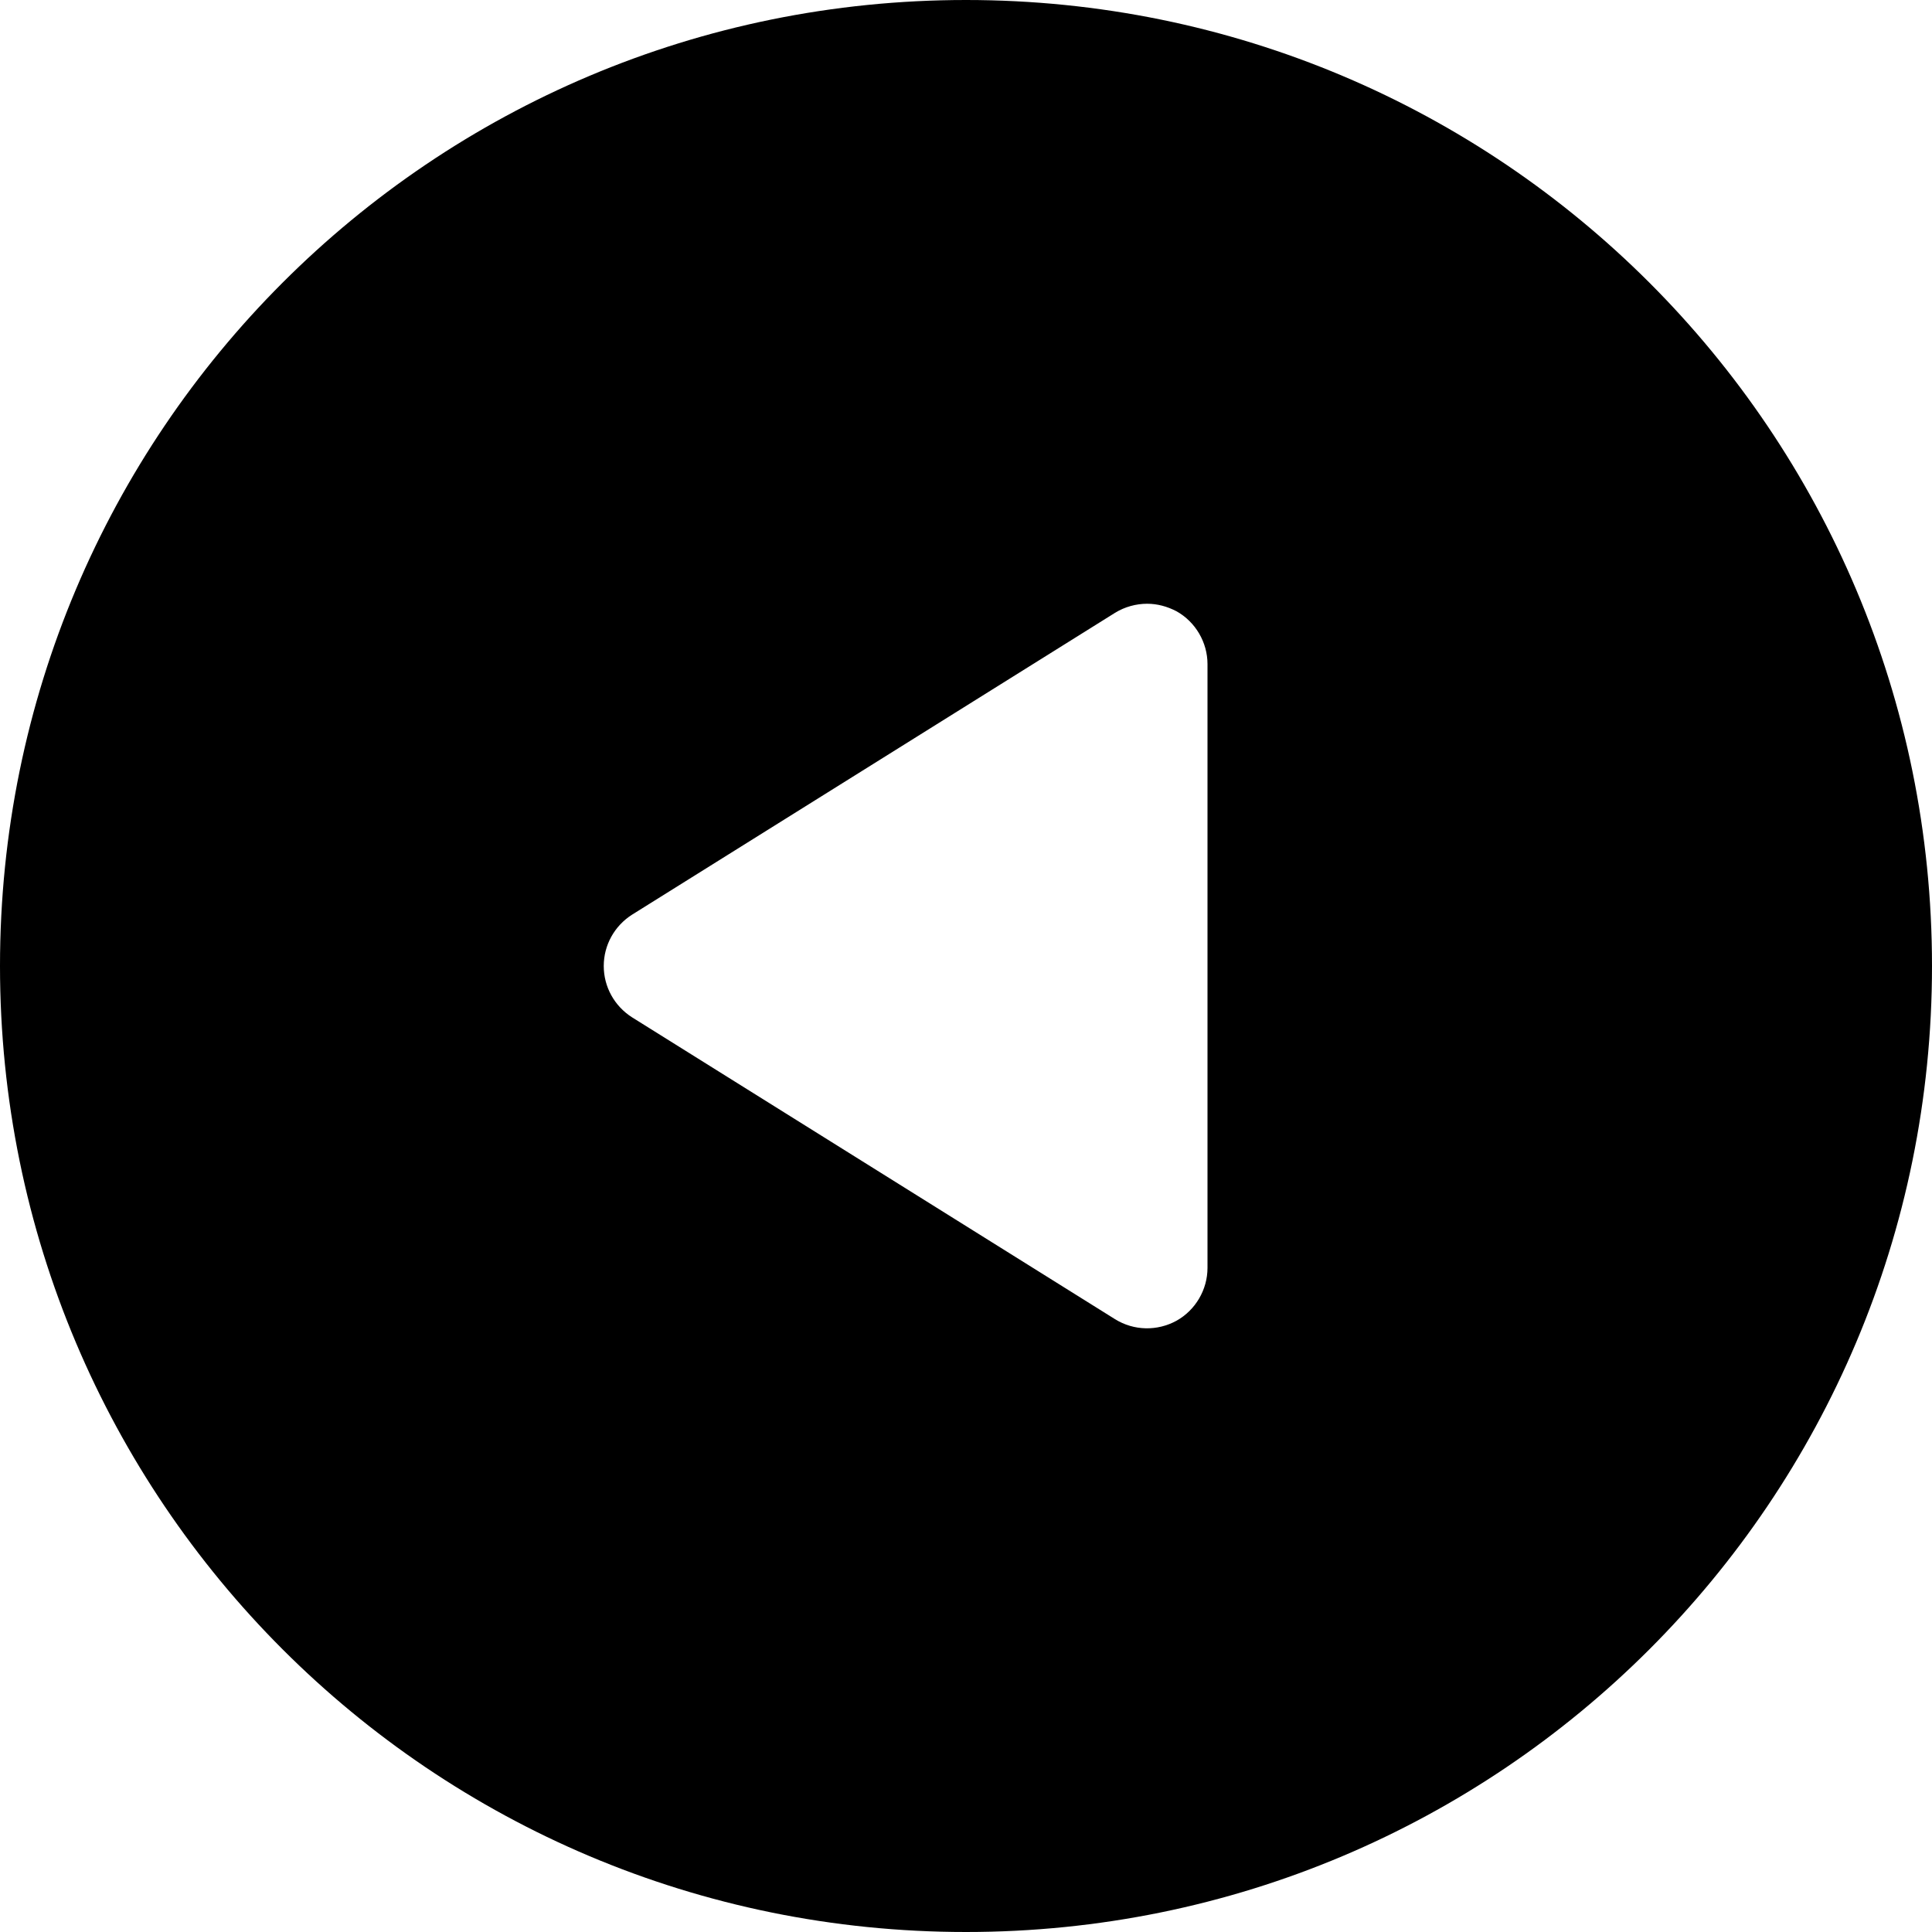 <svg version="1.2" xmlns="http://www.w3.org/2000/svg" viewBox="0 0 512 512">
  <path fill-rule="evenodd" fill="currentColor"
    d="m256 0c141.6 0 256 114.4 256 256 0 141.6-114.4 256-256 256-141.6 0-256-114.4-256-256 0-141.6 114.4-256 256-256zm-96 256c0 5.5 2.8 10.6 7.5 13.6l128 80c5 3.1 11.2 3.2 16.3 0.4 5-2.8 8.2-8.2 8.2-14v-160c0-5.8-3.2-11.2-8.2-14-2.5-1.3-5.1-2-7.8-2-2.9 0-5.9 0.8-8.5 2.4l-128 80c-4.7 3-7.5 8.1-7.5 13.6z" />
</svg>